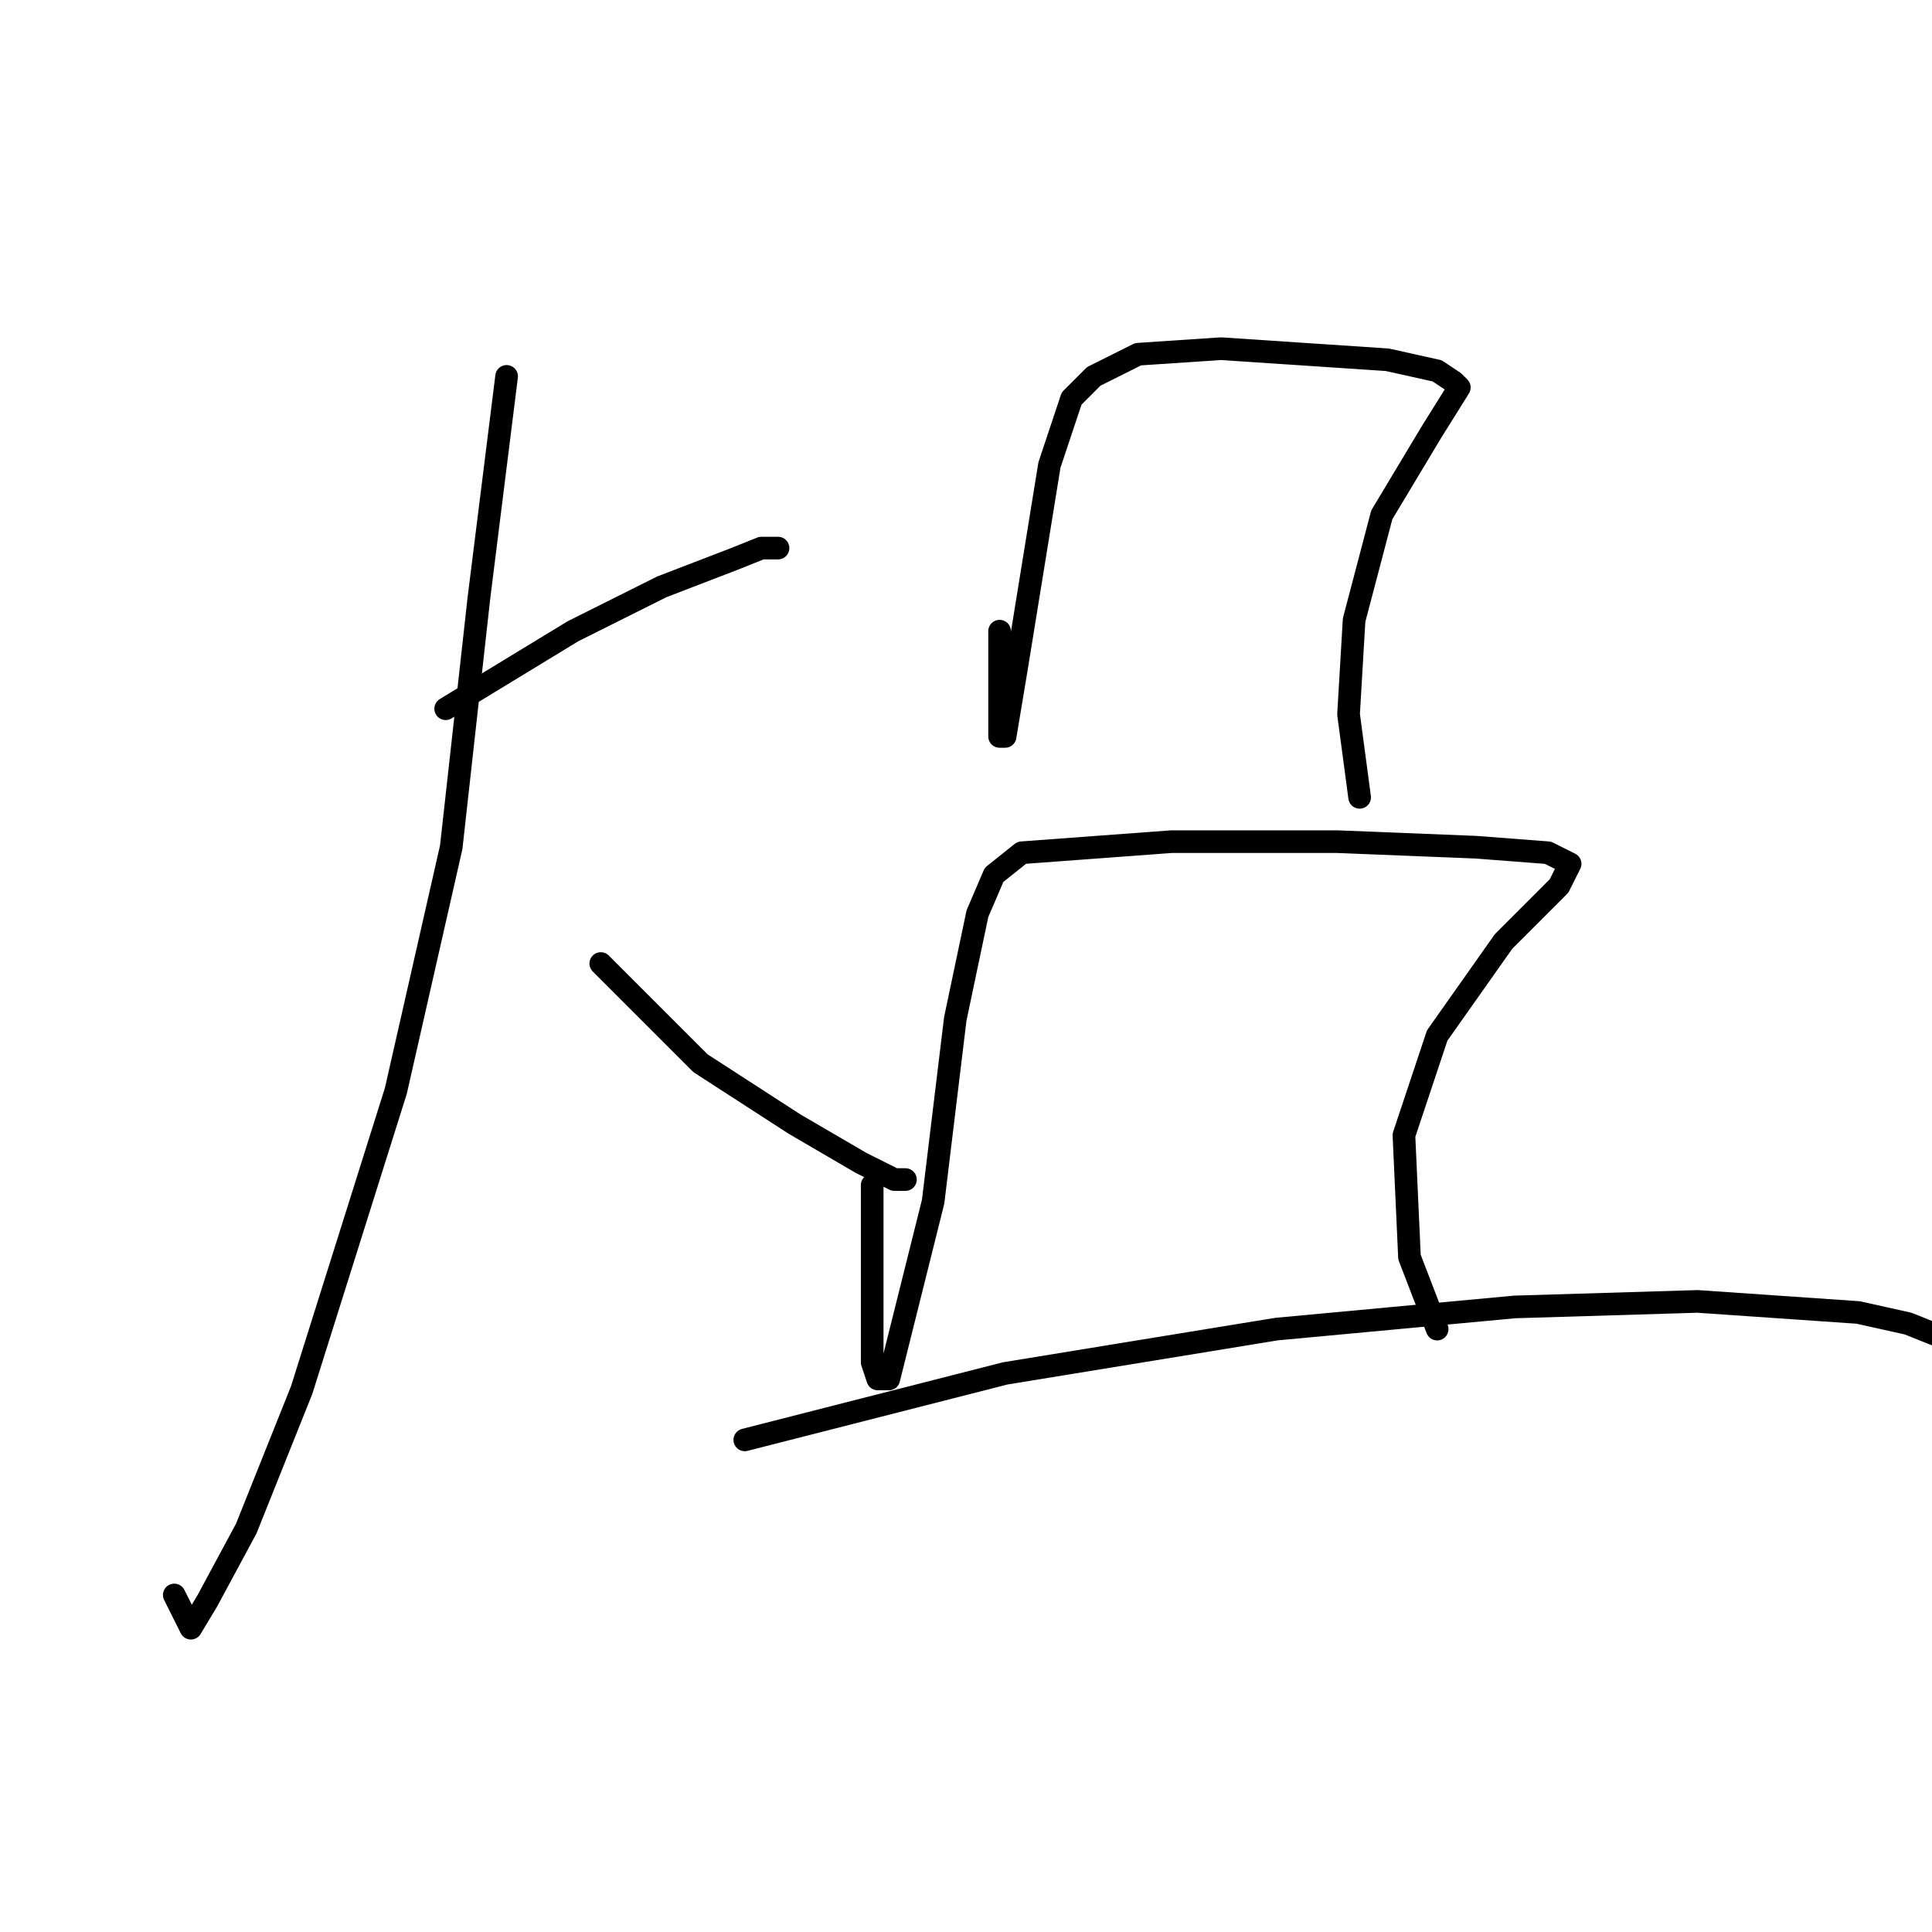 <?xml version="1.0" standalone="no"?>
    <svg width="256" height="256" xmlns="http://www.w3.org/2000/svg" version="1.1">
    <polyline stroke="black" stroke-width="3" stroke-linecap="round" fill="transparent" stroke-linejoin="round" points="59.056 93.91 75.937 83.634 87.68 77.763 97.221 74.093 100.891 72.625 103.093 72.625 103.093 72.625 " />
        <polyline stroke="black" stroke-width="3" stroke-linecap="round" fill="transparent" stroke-linejoin="round" points="67.129 49.873 63.459 79.231 59.79 112.259 52.45 144.552 39.973 184.186 32.633 202.535 27.496 212.076 25.294 215.746 23.092 211.342 23.092 211.342 " />
        <polyline stroke="black" stroke-width="3" stroke-linecap="round" fill="transparent" stroke-linejoin="round" points="79.606 127.672 92.818 140.883 105.295 148.956 114.102 154.094 118.506 156.296 119.974 156.296 119.974 156.296 " />
        <polyline stroke="black" stroke-width="3" stroke-linecap="round" fill="transparent" stroke-linejoin="round" points="132.451 83.634 132.451 88.038 132.451 93.176 132.451 97.58 133.185 97.58 134.653 88.772 139.056 61.616 141.992 52.809 144.928 49.873 150.8 46.937 161.809 46.203 183.828 47.671 190.433 49.139 192.635 50.607 193.369 51.341 189.699 57.212 183.094 68.221 179.424 82.167 178.69 94.644 180.158 105.653 180.158 105.653 " />
        <polyline stroke="black" stroke-width="3" stroke-linecap="round" fill="transparent" stroke-linejoin="round" points="115.57 157.03 115.57 172.443 115.57 180.516 116.304 182.718 117.772 182.718 123.643 159.231 126.579 135.011 129.515 121.066 131.717 115.928 135.387 112.993 155.203 111.525 177.222 111.525 195.571 112.259 205.112 112.993 208.048 114.46 206.58 117.396 199.24 124.736 190.433 137.213 186.029 150.424 186.763 166.571 190.433 176.112 190.433 176.112 " />
        <polyline stroke="black" stroke-width="3" stroke-linecap="round" fill="transparent" stroke-linejoin="round" points="98.689 190.791 133.185 181.984 169.148 176.112 200.708 173.177 224.929 172.443 246.213 173.91 252.819 175.378 256.489 176.846 256.489 176.846 " />
        </svg>